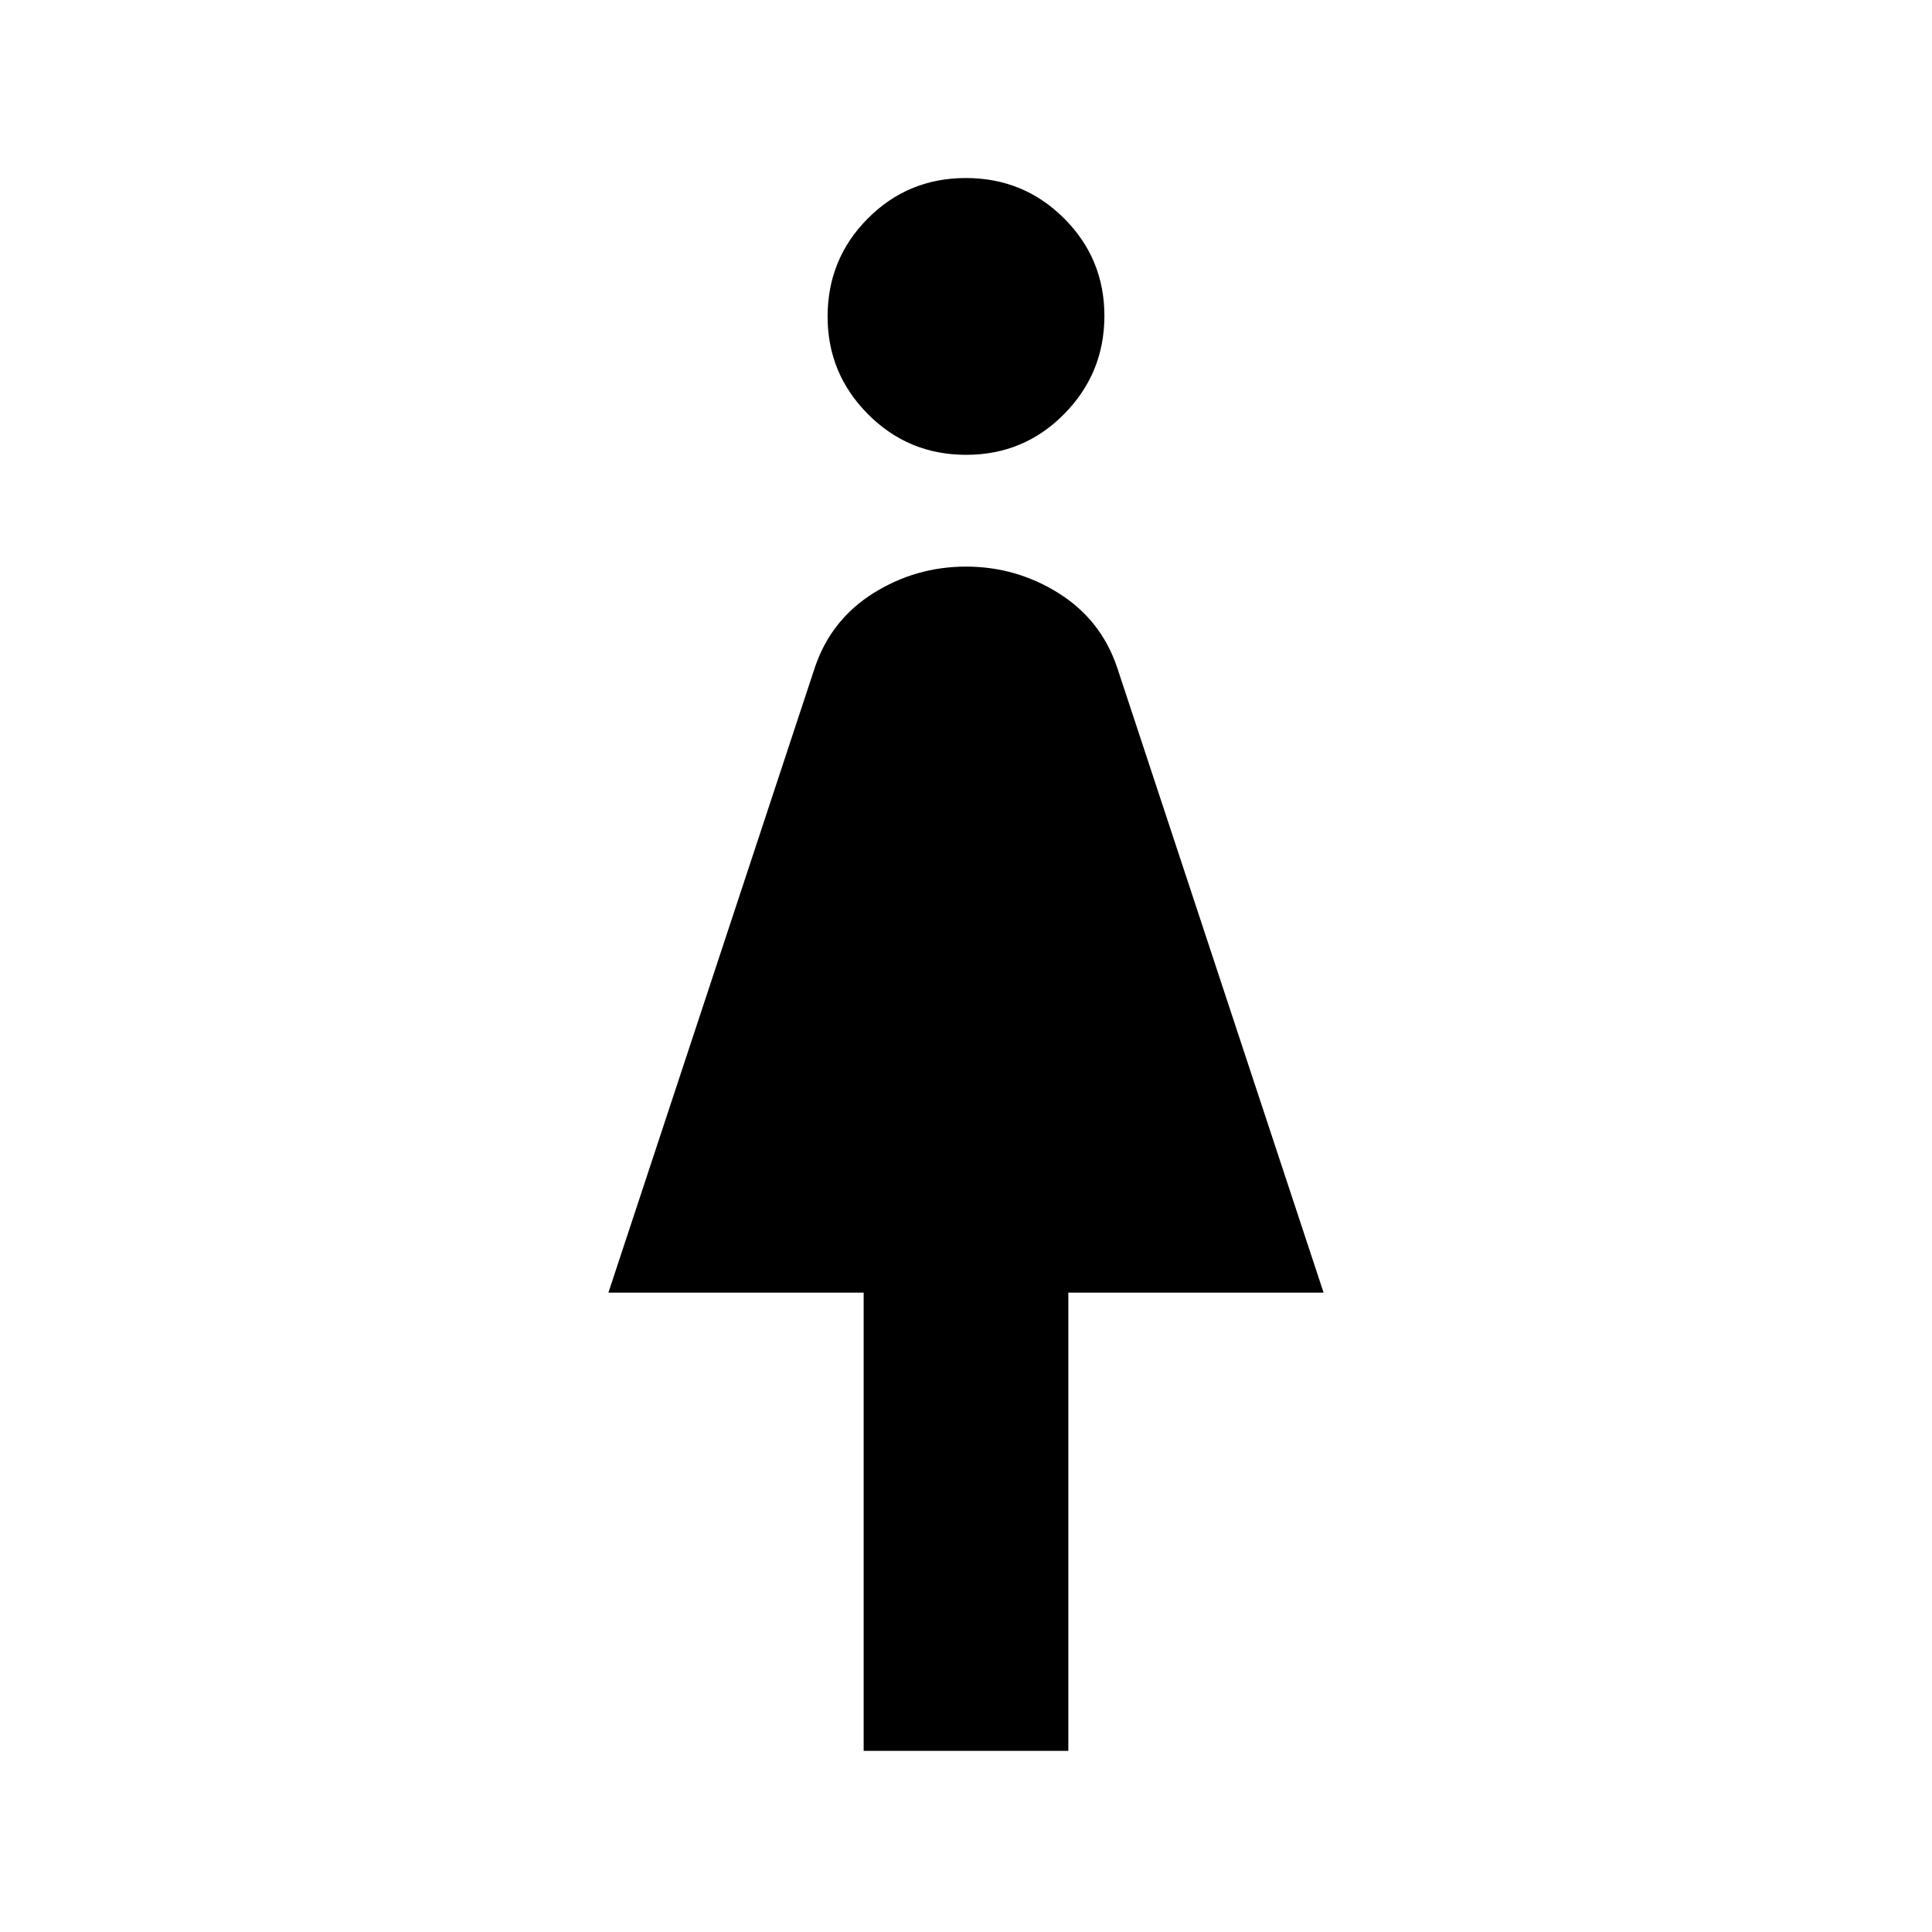 <svg xmlns="http://www.w3.org/2000/svg" height="48" viewBox="0 -960 960 960" width="48"><path d="M429.15-90v-227.69H302.31l102.64-310.8q8.05-23.66 29.12-36.82 21.08-13.15 45.93-13.15t45.93 13.15q21.07 13.16 29.12 36.82l102.64 310.8H530.85V-90h-101.7Zm50.93-644q-28.7 0-48.77-20.18-20.08-20.17-20.08-48.51 0-28.69 20-48.77 20-20.08 48.69-20.08 28.7 0 48.77 20 20.08 20 20.08 48.5t-20 48.77q-20 20.27-48.69 20.27Z"/></svg>